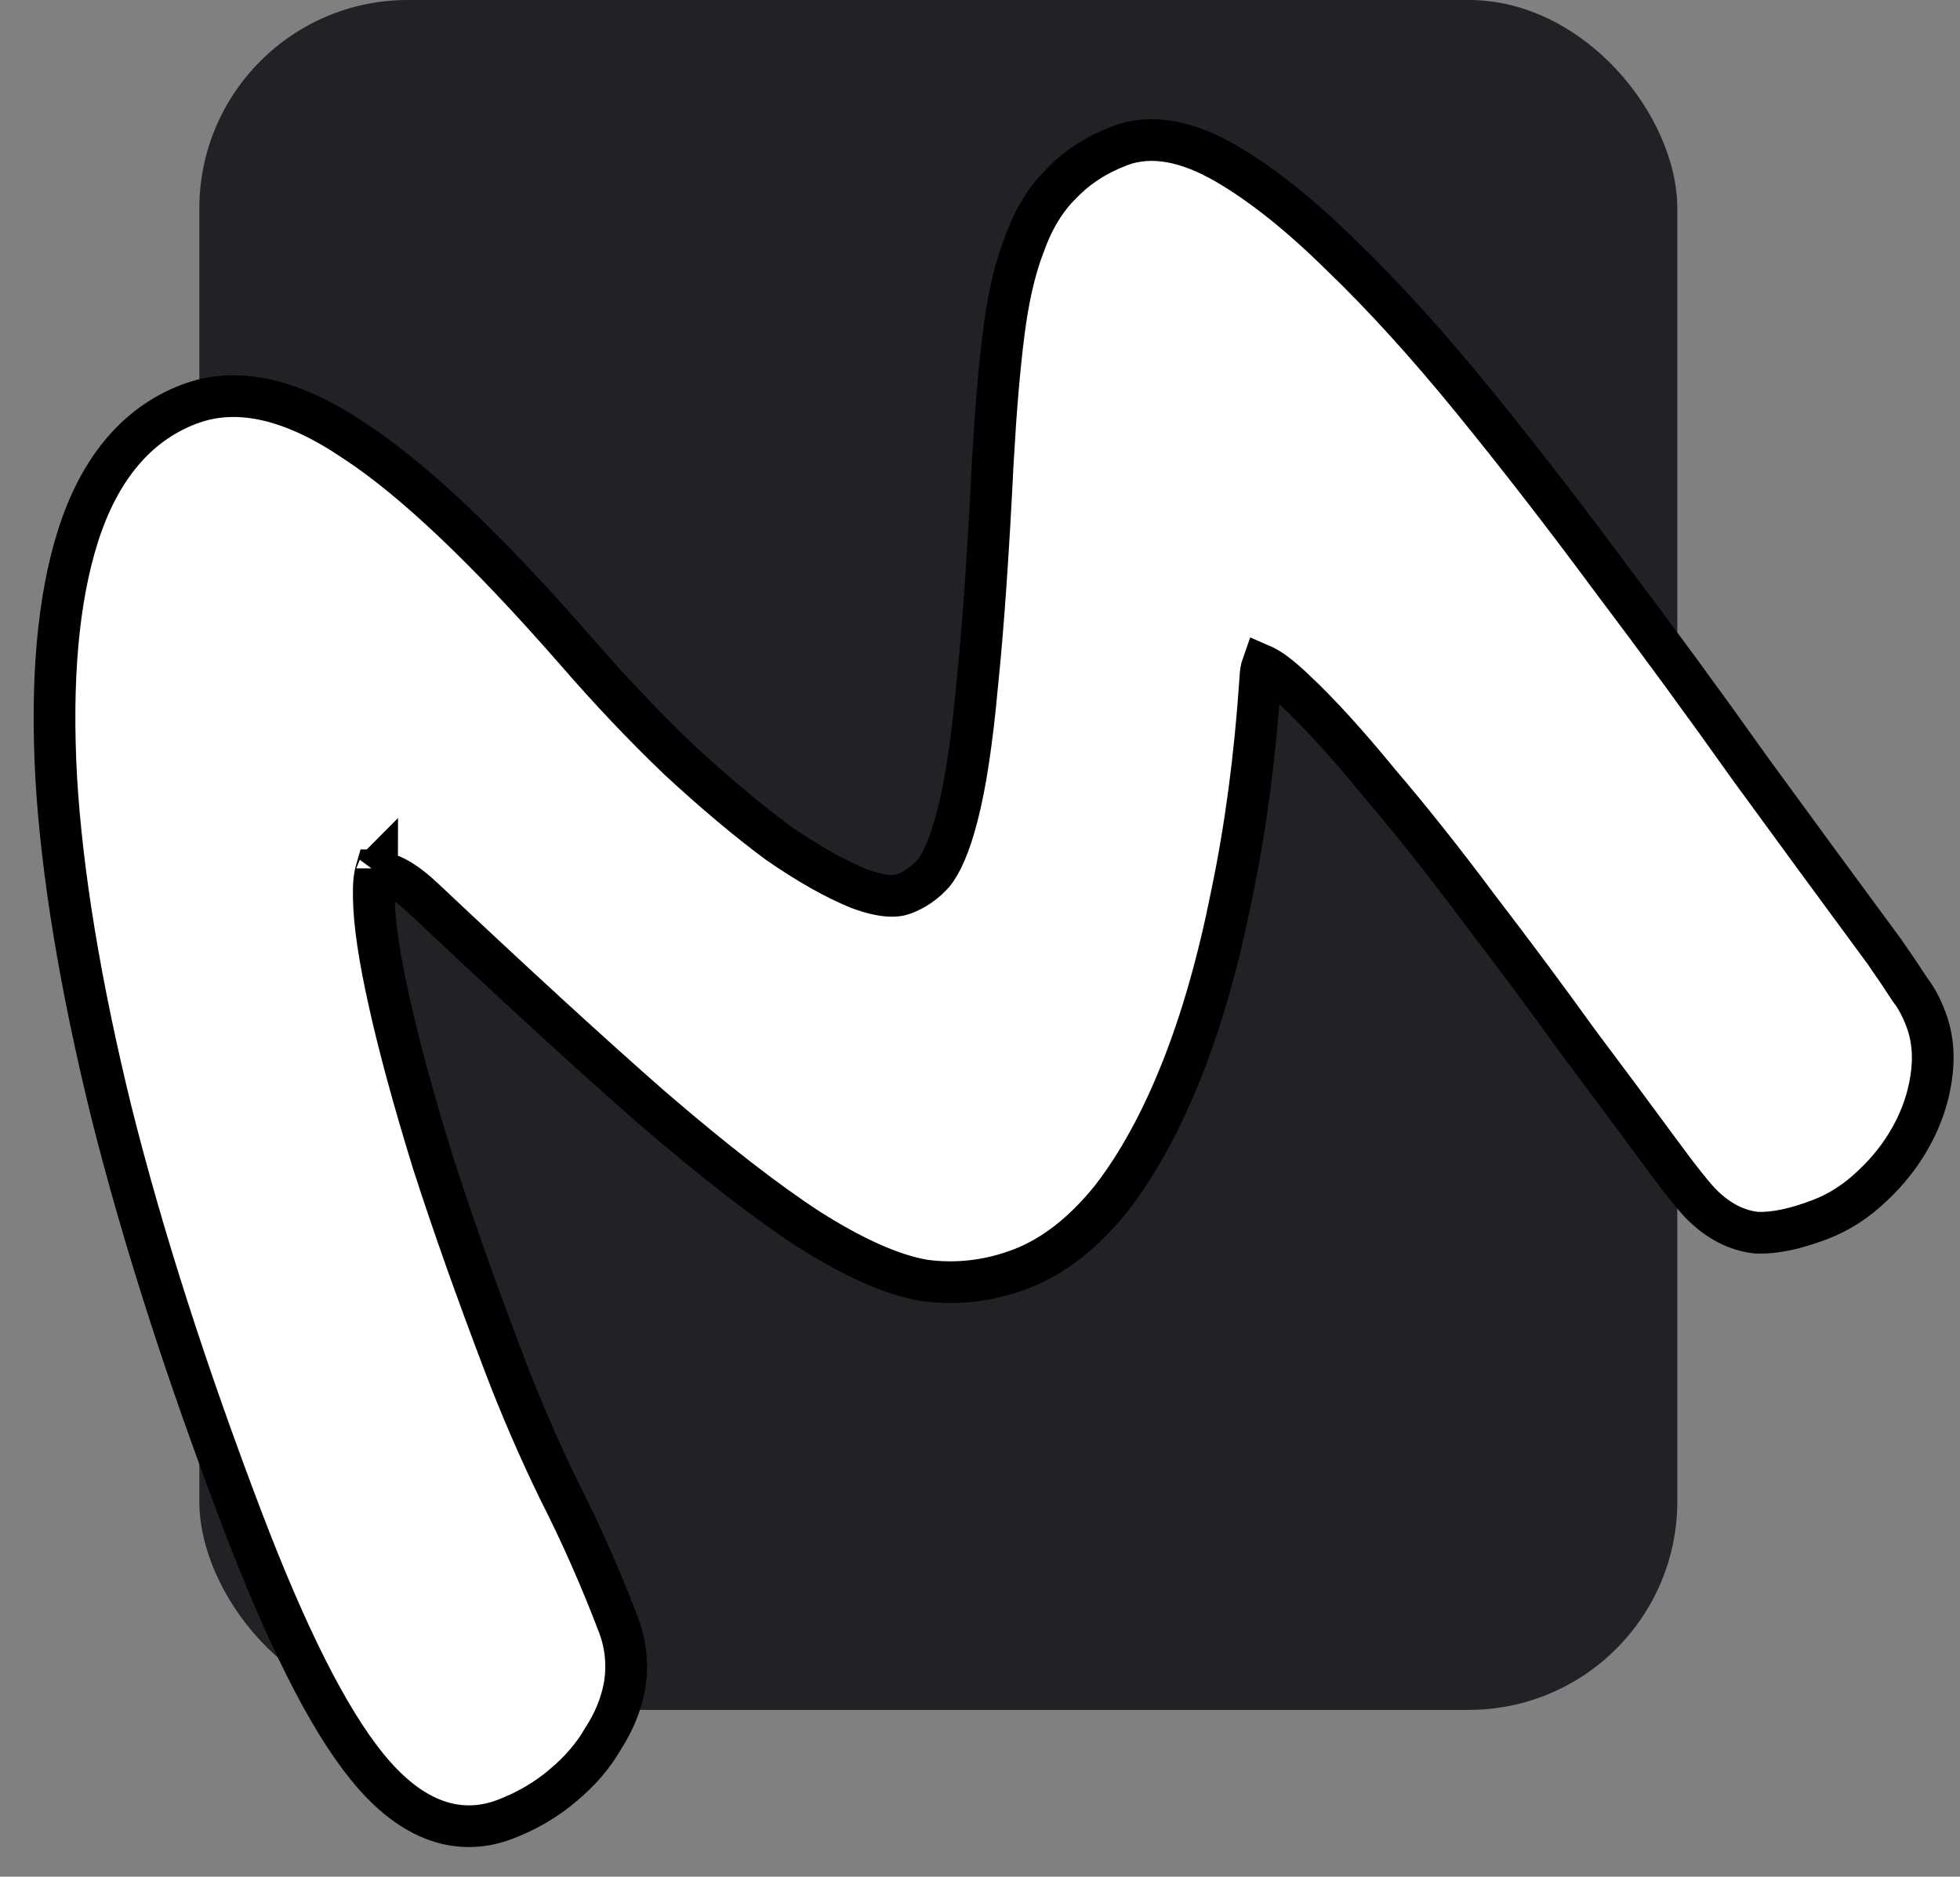 <svg width="47" height="45" viewBox="0 0 47 45" fill="none" xmlns="http://www.w3.org/2000/svg">
<rect x="0" y="0" width="47" height="45" fill="#808080" stroke="none"/>
<rect x="4.78" width="35.441" height="41" rx="5" fill="#212225"/>
<path d="M30.219 16.314L30.219 16.306L30.22 16.299C30.226 16.127 30.249 16.018 30.271 15.956C30.294 15.966 30.325 15.98 30.364 16.002C30.528 16.092 30.753 16.265 31.044 16.544L31.044 16.544L31.049 16.549C31.628 17.091 32.294 17.82 33.049 18.742L33.049 18.742L33.056 18.751C33.821 19.645 34.618 20.648 35.448 21.761L35.448 21.761L35.452 21.767C36.303 22.877 37.092 23.938 37.819 24.949L37.819 24.949L37.825 24.958C38.566 25.945 39.203 26.803 39.738 27.532C40.26 28.244 40.641 28.73 40.851 28.926C41.214 29.273 41.63 29.5 42.098 29.555L42.118 29.558L42.139 29.558C42.582 29.573 43.09 29.454 43.643 29.243C44.104 29.068 44.521 28.796 44.895 28.438C45.279 28.08 45.594 27.679 45.836 27.237C46.076 26.797 46.234 26.343 46.304 25.874C46.386 25.367 46.351 24.883 46.18 24.433C46.077 24.163 45.952 23.921 45.797 23.724C45.679 23.538 45.48 23.243 45.205 22.844L45.2 22.837L45.196 22.831C44.175 21.447 43.104 19.987 41.983 18.45C40.869 16.881 39.749 15.351 38.621 13.858C37.511 12.357 36.409 10.935 35.316 9.593C34.218 8.247 33.17 7.092 32.17 6.131C31.189 5.162 30.261 4.418 29.387 3.913C28.502 3.402 27.632 3.198 26.849 3.496C26.303 3.704 25.835 4.002 25.457 4.397C25.063 4.779 24.767 5.283 24.553 5.884C24.33 6.466 24.17 7.176 24.067 8.004C23.963 8.825 23.878 9.828 23.811 11.011L23.81 11.015C23.7 13.259 23.574 15.059 23.433 16.419L23.433 16.419L23.432 16.426C23.309 17.781 23.15 18.819 22.96 19.552L22.959 19.554C22.776 20.271 22.573 20.711 22.382 20.942C22.181 21.168 21.944 21.332 21.666 21.437C21.48 21.508 21.145 21.511 20.589 21.303C20.027 21.074 19.38 20.711 18.646 20.202C17.918 19.662 17.13 19 16.281 18.215C15.451 17.422 14.62 16.545 13.787 15.583L13.785 15.581C11.687 13.182 9.921 11.498 8.491 10.567C7.077 9.61 5.732 9.236 4.534 9.692C3.244 10.183 2.372 11.279 1.871 12.85L1.871 12.85C1.387 14.375 1.221 16.316 1.348 18.65L1.348 18.65L1.348 18.653C1.486 20.965 1.928 23.635 2.669 26.659L2.669 26.659L2.67 26.662C3.422 29.661 4.468 32.916 5.805 36.428C6.861 39.2 7.855 41.195 8.799 42.359C9.276 42.948 9.792 43.383 10.354 43.611C10.93 43.845 11.524 43.848 12.109 43.625C12.626 43.428 13.088 43.16 13.491 42.818C13.9 42.478 14.229 42.1 14.467 41.68C14.727 41.28 14.901 40.853 14.98 40.401L14.98 40.401L14.983 40.387C15.055 39.898 15.004 39.419 14.83 38.961C14.402 37.837 13.928 36.765 13.409 35.745C12.924 34.749 12.485 33.735 12.092 32.703C11.425 30.952 10.856 29.345 10.384 27.882C9.923 26.39 9.575 25.112 9.338 24.047L9.338 24.046C9.092 22.954 8.972 22.119 8.964 21.527L8.964 21.527L8.963 21.521C8.956 21.21 8.98 21.01 9.015 20.894C9.018 20.884 9.021 20.875 9.023 20.868C9.025 20.868 9.027 20.868 9.029 20.869C9.082 20.876 9.164 20.899 9.278 20.951L9.3 20.962L9.323 20.969C9.526 21.04 9.797 21.209 10.138 21.526C12.351 23.611 14.185 25.292 15.641 26.567L15.641 26.567L15.645 26.57C17.122 27.84 18.374 28.812 19.4 29.48L19.4 29.48L19.406 29.484C20.445 30.14 21.364 30.562 22.149 30.7L22.159 30.701L22.17 30.703C22.955 30.807 23.727 30.714 24.477 30.428C25.276 30.123 25.997 29.545 26.648 28.737L26.648 28.737L26.654 28.729C27.294 27.901 27.853 26.874 28.337 25.656C28.822 24.436 29.22 23.035 29.534 21.457C29.867 19.868 30.095 18.154 30.219 16.314ZM9.044 20.822C9.044 20.822 9.044 20.823 9.042 20.825C9.043 20.823 9.044 20.822 9.044 20.822Z" fill="white" stroke="black"/>
</svg>
